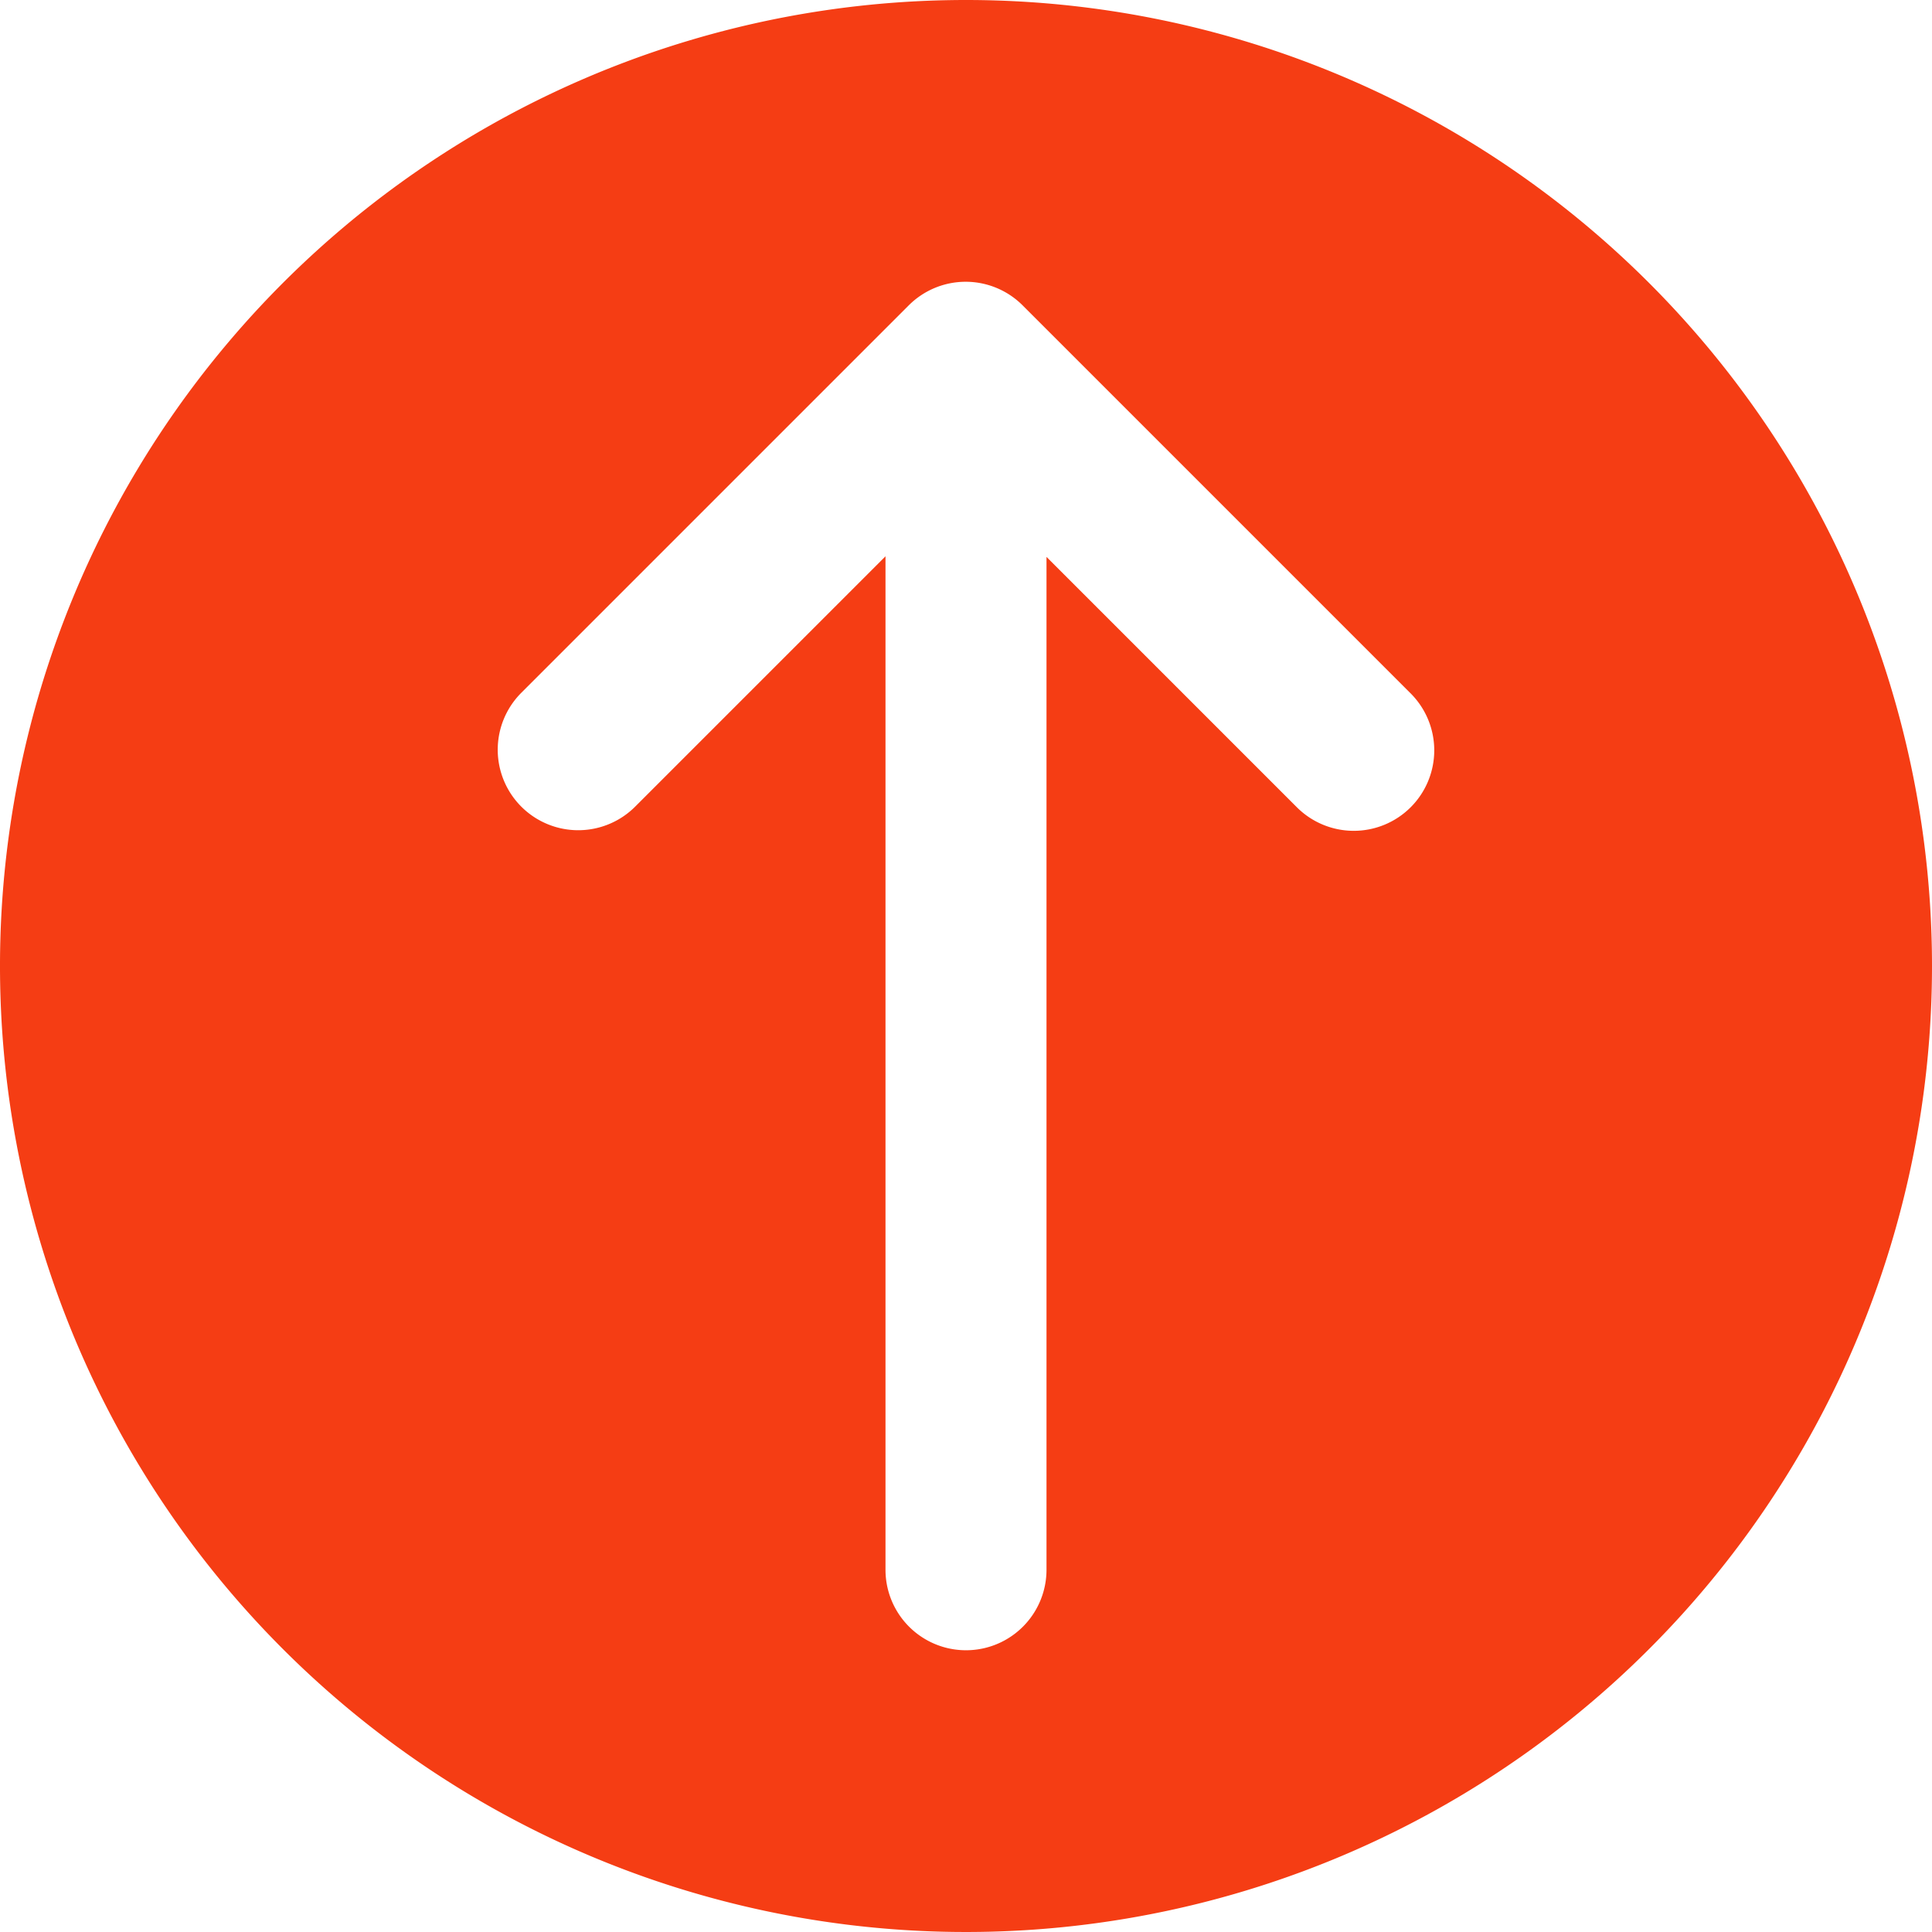 <!-- icon666.com - MILLIONS vector ICONS FREE --><svg id="Layer_1" viewBox="0 0 48 48" xmlns="http://www.w3.org/2000/svg" data-name="Layer 1"><path d="m24 0a24 24 0 1 0 24 24 24 24 0 0 0 -24-24zm11.048 20.056a2 2 0 0 1 -2.828 0l-6.22-6.22v25.164a2 2 0 0 1 -4 0v-25.179l-6.22 6.22a2 2 0 0 1 -2.828-2.829l9.626-9.626a2 2 0 0 1 2.828 0l9.642 9.642a2 2 0 0 1 0 2.828z" fill="#000000" style="fill: rgb(245, 61, 20);"></path></svg>